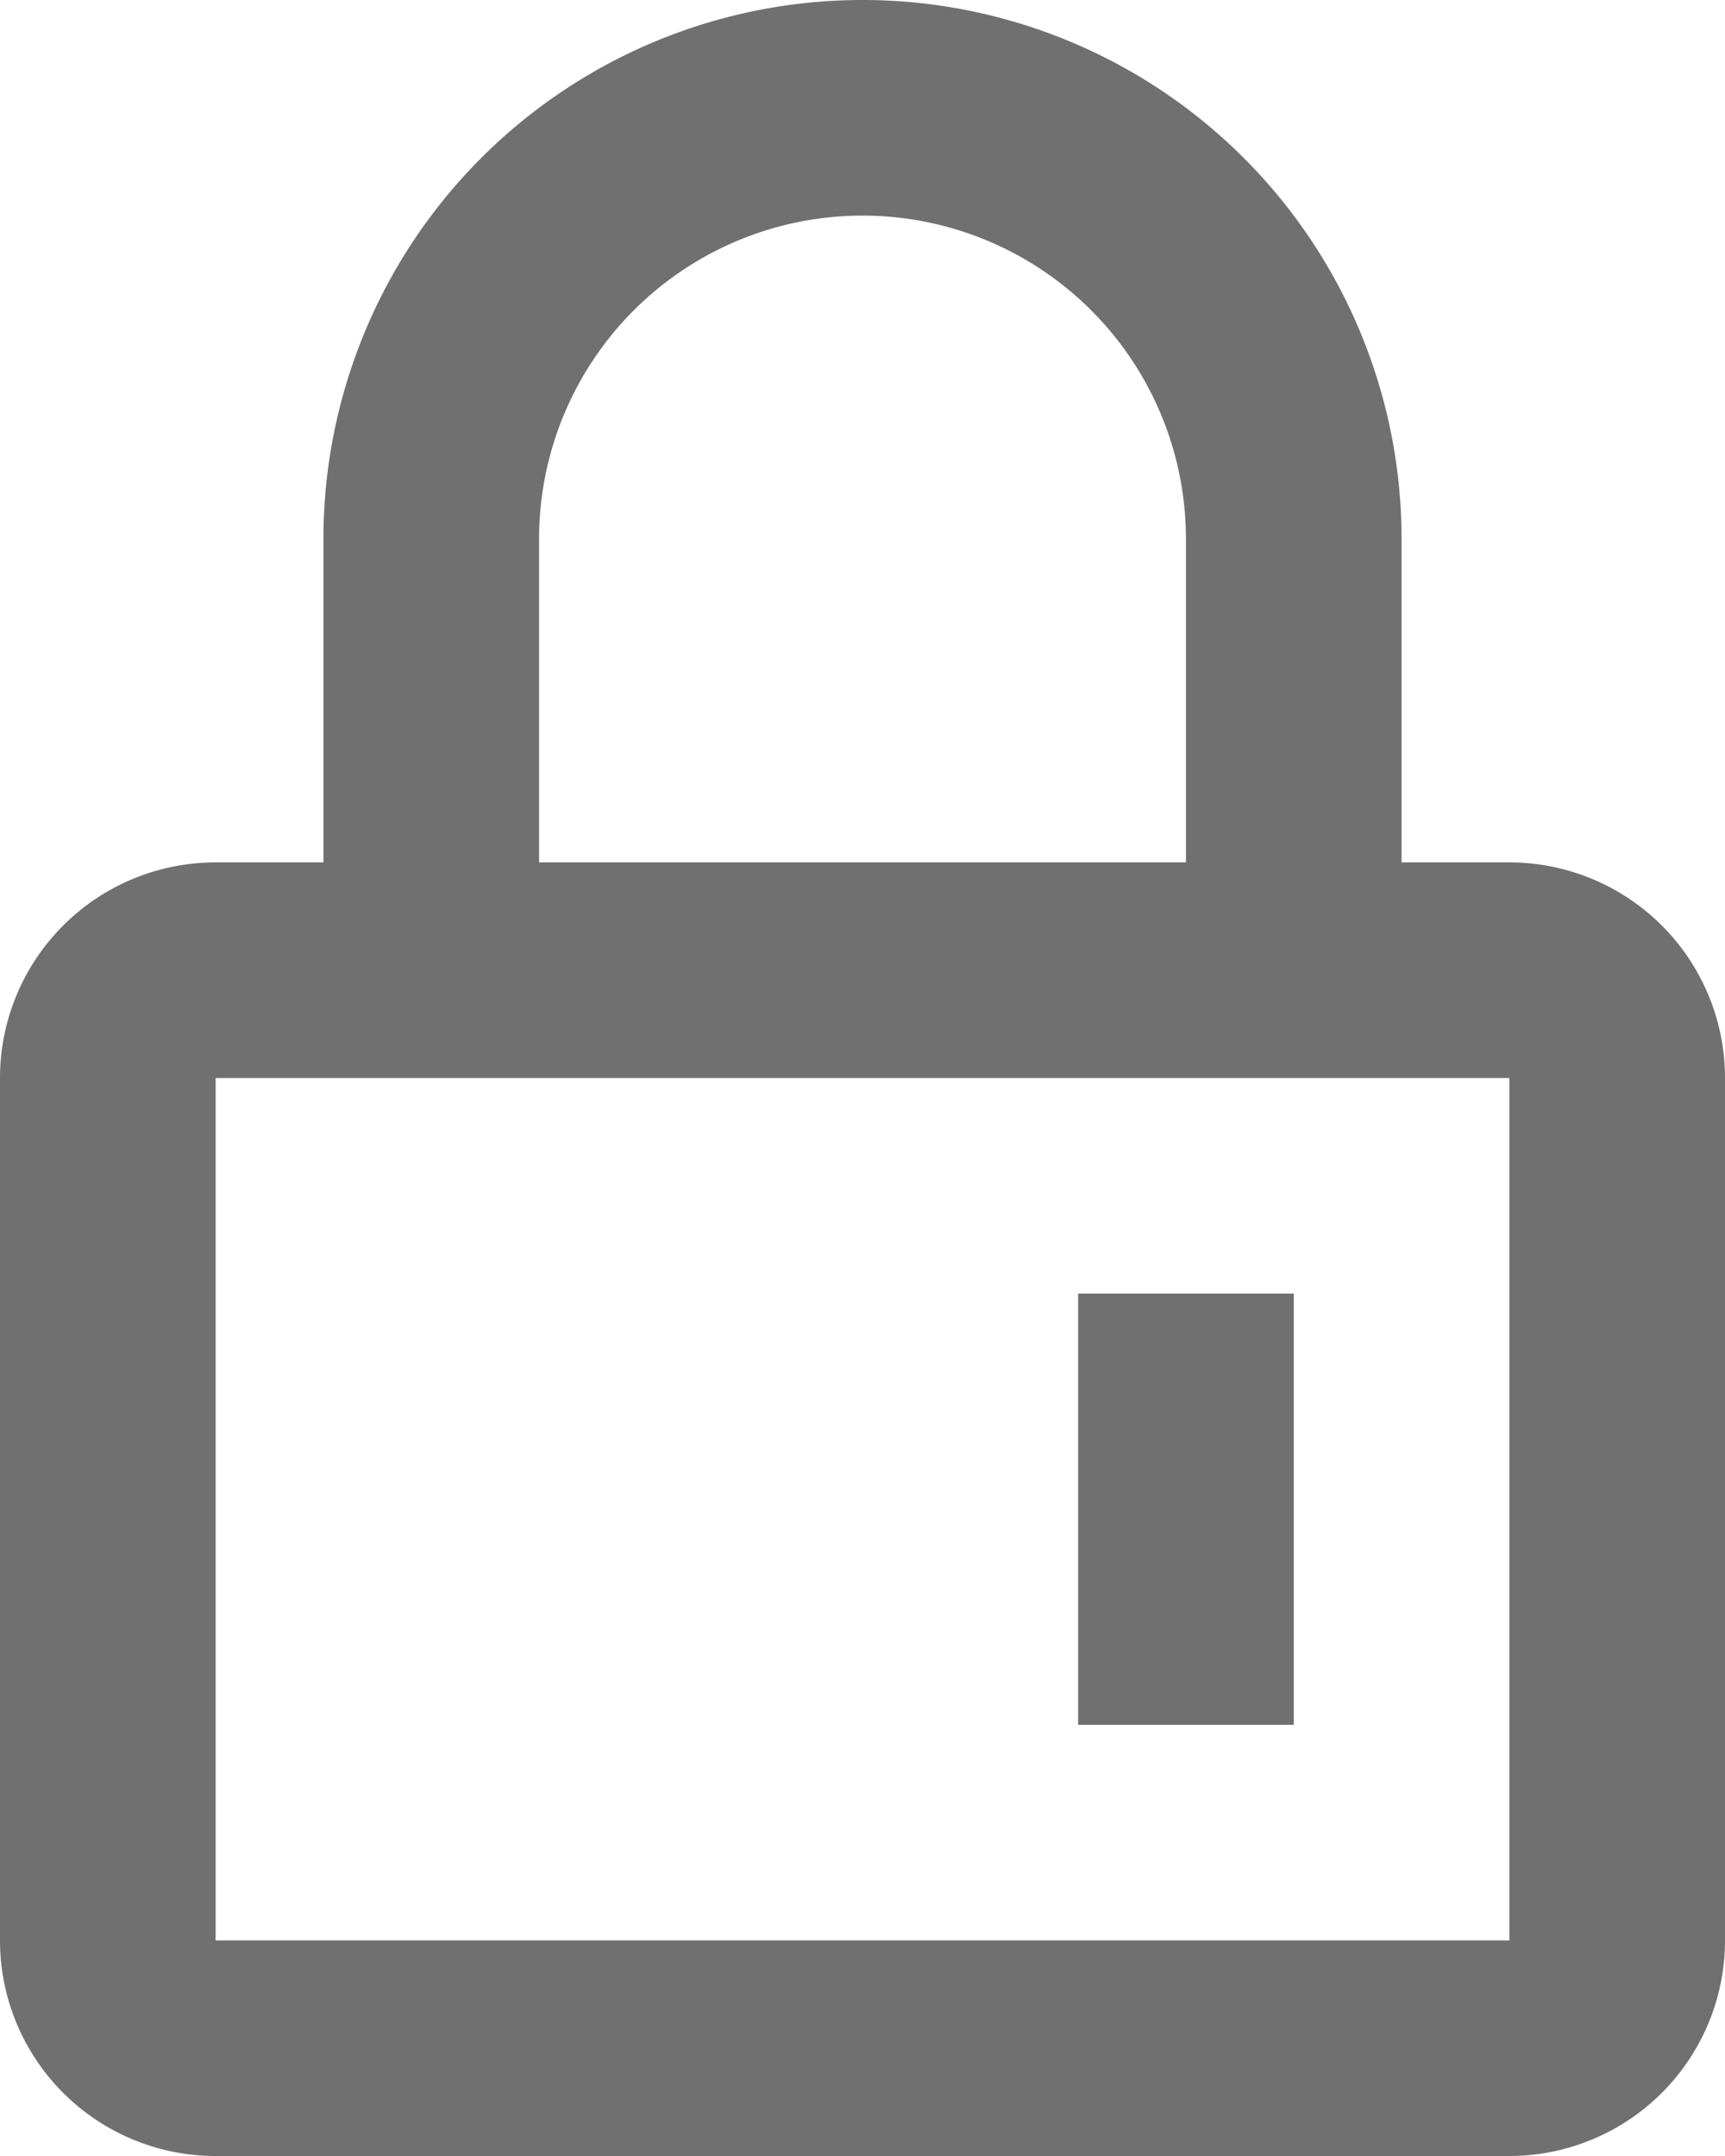 <svg xmlns="http://www.w3.org/2000/svg" width="12.8" height="16" viewBox="0 0 12.8 16">
  <path id="lock" d="M8.4,9.4V7a4,4,0,0,1,8,0V9.4h.8A1.6,1.6,0,0,1,18.8,11v6.4A1.6,1.6,0,0,1,17.2,19H7.6A1.6,1.6,0,0,1,6,17.4V11A1.6,1.6,0,0,1,7.6,9.4ZM7.6,11v6.4h9.6V11ZM10,9.4h4.8V7A2.4,2.4,0,1,0,10,7Zm4,3.2h1.6v3.2H14Z" transform="translate(-6 -3)" fill="#707070" fill-rule="evenodd"/>
</svg>
